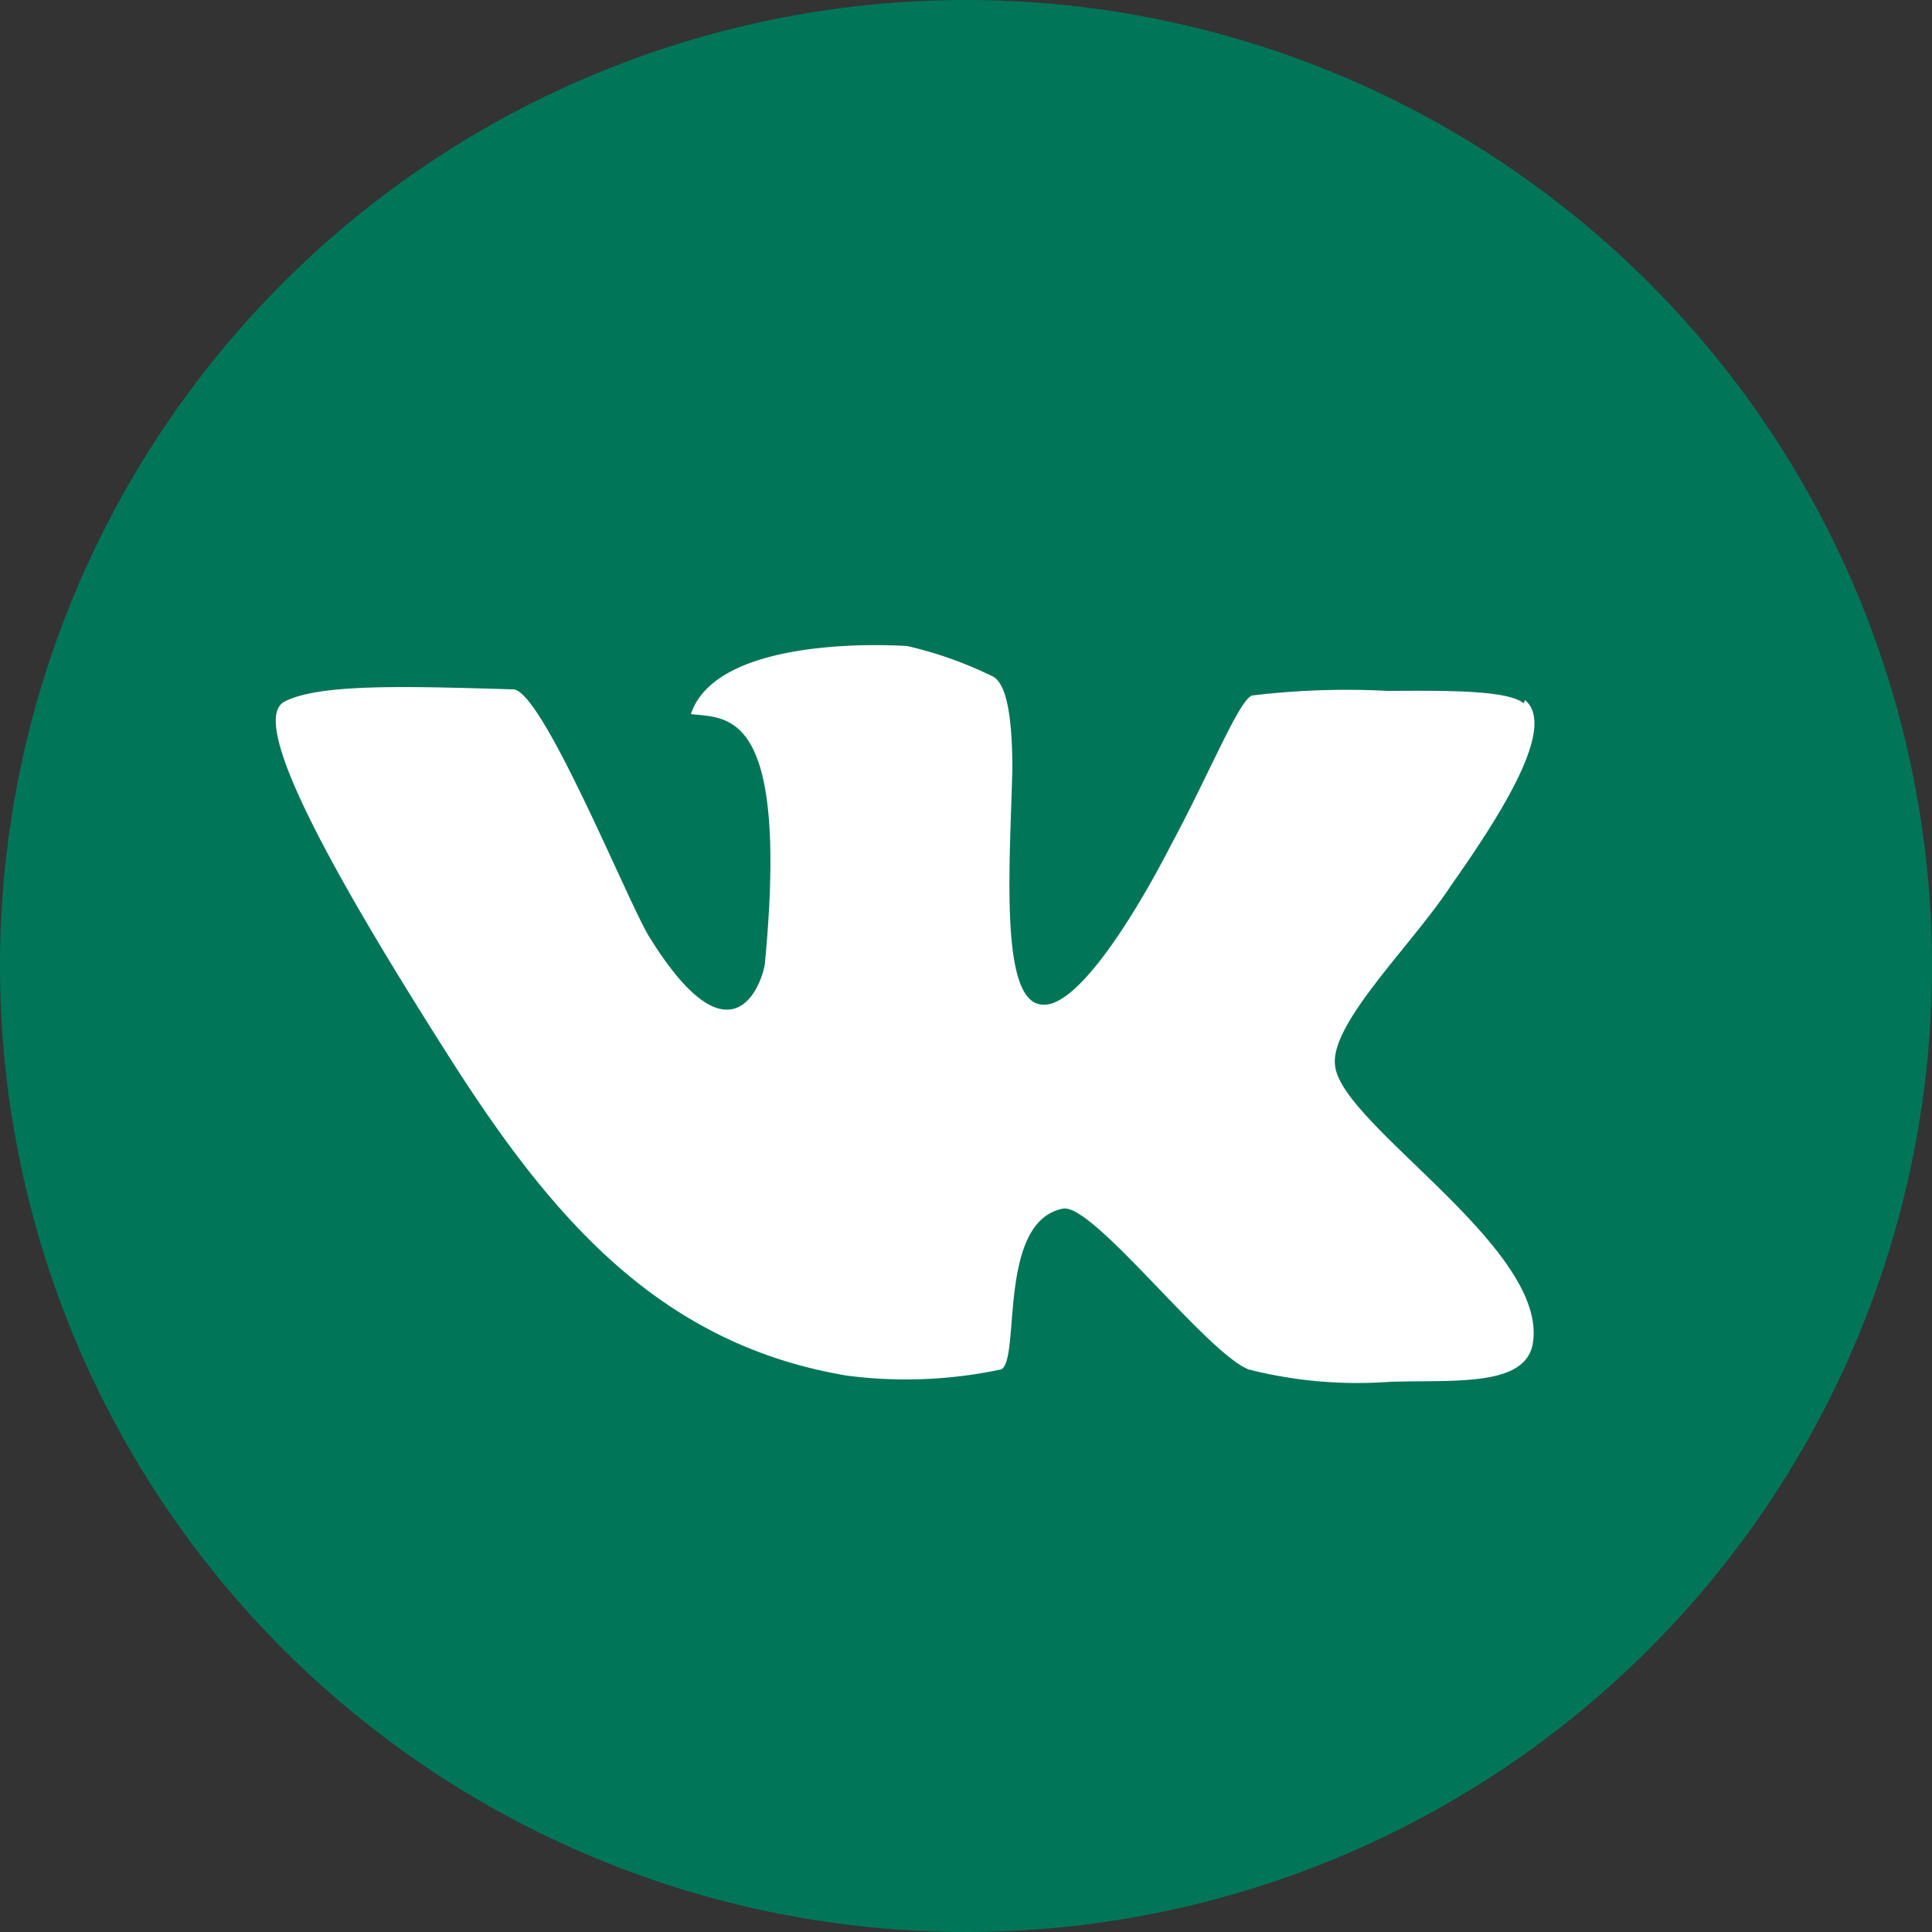 <?xml version="1.0" encoding="UTF-8" standalone="no"?>
<svg
   xmlns:dc="http://purl.org/dc/elements/1.1/"
   xmlns:cc="http://creativecommons.org/ns#"
   xmlns:rdf="http://www.w3.org/1999/02/22-rdf-syntax-ns#"
   xmlns:svg="http://www.w3.org/2000/svg"
   xmlns="http://www.w3.org/2000/svg"
   xmlns:sodipodi="http://sodipodi.sourceforge.net/DTD/sodipodi-0.dtd"
   xmlns:inkscape="http://www.inkscape.org/namespaces/inkscape"
   id="Layer_1"
   data-name="Layer 1"
   viewBox="0 0 50 50"
   version="1.1"
   sodipodi:docname="vk.svg"
   width="50"
   height="50"
   inkscape:version="0.92.1 r15371">
  <rect x="0" y="0" width="50" height="50" fill="#333333" stroke="none"/>
  <sodipodi:namedview
     pagecolor="#ffffff"
     bordercolor="#666666"
     borderopacity="1"
     objecttolerance="10"
     gridtolerance="10"
     guidetolerance="10"
     inkscape:pageopacity="0"
     inkscape:pageshadow="2"
     inkscape:window-width="751"
     inkscape:window-height="480"
     id="namedview13"
     showgrid="false"
     inkscape:zoom="3.9333333"
     inkscape:cx="30"
     inkscape:cy="20"
     inkscape:window-x="0"
     inkscape:window-y="0"
     inkscape:window-maximized="0"
     inkscape:current-layer="Layer_1" />
  <defs
     id="defs4">
    <style
       id="style2">.cls-1{fill:#007558;}.cls-2{fill:#fff;}</style>
  </defs>
  <title
     id="title6">Soc_green</title>
  <path
     class="cls-1"
     d="M 50,25 A 25,25 0 1 1 25,0 25,25 0 0 1 50,25 Z"
     id="path8"
     inkscape:connector-curvature="0"
     style="fill:#007558" />
  <path
     class="cls-2"
     d="m 39.43,18.2 c -0.41,-0.34 -2,-0.33 -3.52,-0.32 A 20.39,20.39 0 0 0 32.4,18 c -0.34,0.13 -1.09,2 -2.08,3.84 C 29.21,24 27.83,26.05 27,26 c -1.13,0 -0.87,-3.51 -0.8,-6.08 0,-1.7 -0.23,-2.23 -0.48,-2.4 a 10.12,10.12 0 0 0 -2.24,-0.8 c 0,0 -4.89,-0.37 -5.6,1.76 0.93,0.12 2.54,-0.18 1.92,6.4 0,0.32 -0.75,3 -3,-0.64 -0.56,-0.91 -2.76,-6.38 -3.52,-6.4 -2.54,-0.07 -5,-0.17 -5.92,0.32 -0.92,0.49 1.1,4.23 4.32,9.28 2.63,4.12 5.42,7.35 10.23,8.16 a 11.82,11.82 0 0 0 4,-0.16 c 0.51,-0.25 -0.11,-3.83 1.6,-4.16 0.77,-0.15 3.69,3.71 4.8,4.16 a 11.44,11.44 0 0 0 3.68,0.32 c 1.64,-0.05 3.5,0.14 3.68,-1 0.4,-2.47 -5,-5.67 -5.12,-7.2 -0.12,-1.09 2,-3.11 3,-4.64 1.31,-1.86 2.74,-4.11 1.92,-4.8 v 0 z"
     id="path10"
     inkscape:connector-curvature="0"
     style="fill:#ffffff" />
</svg>

